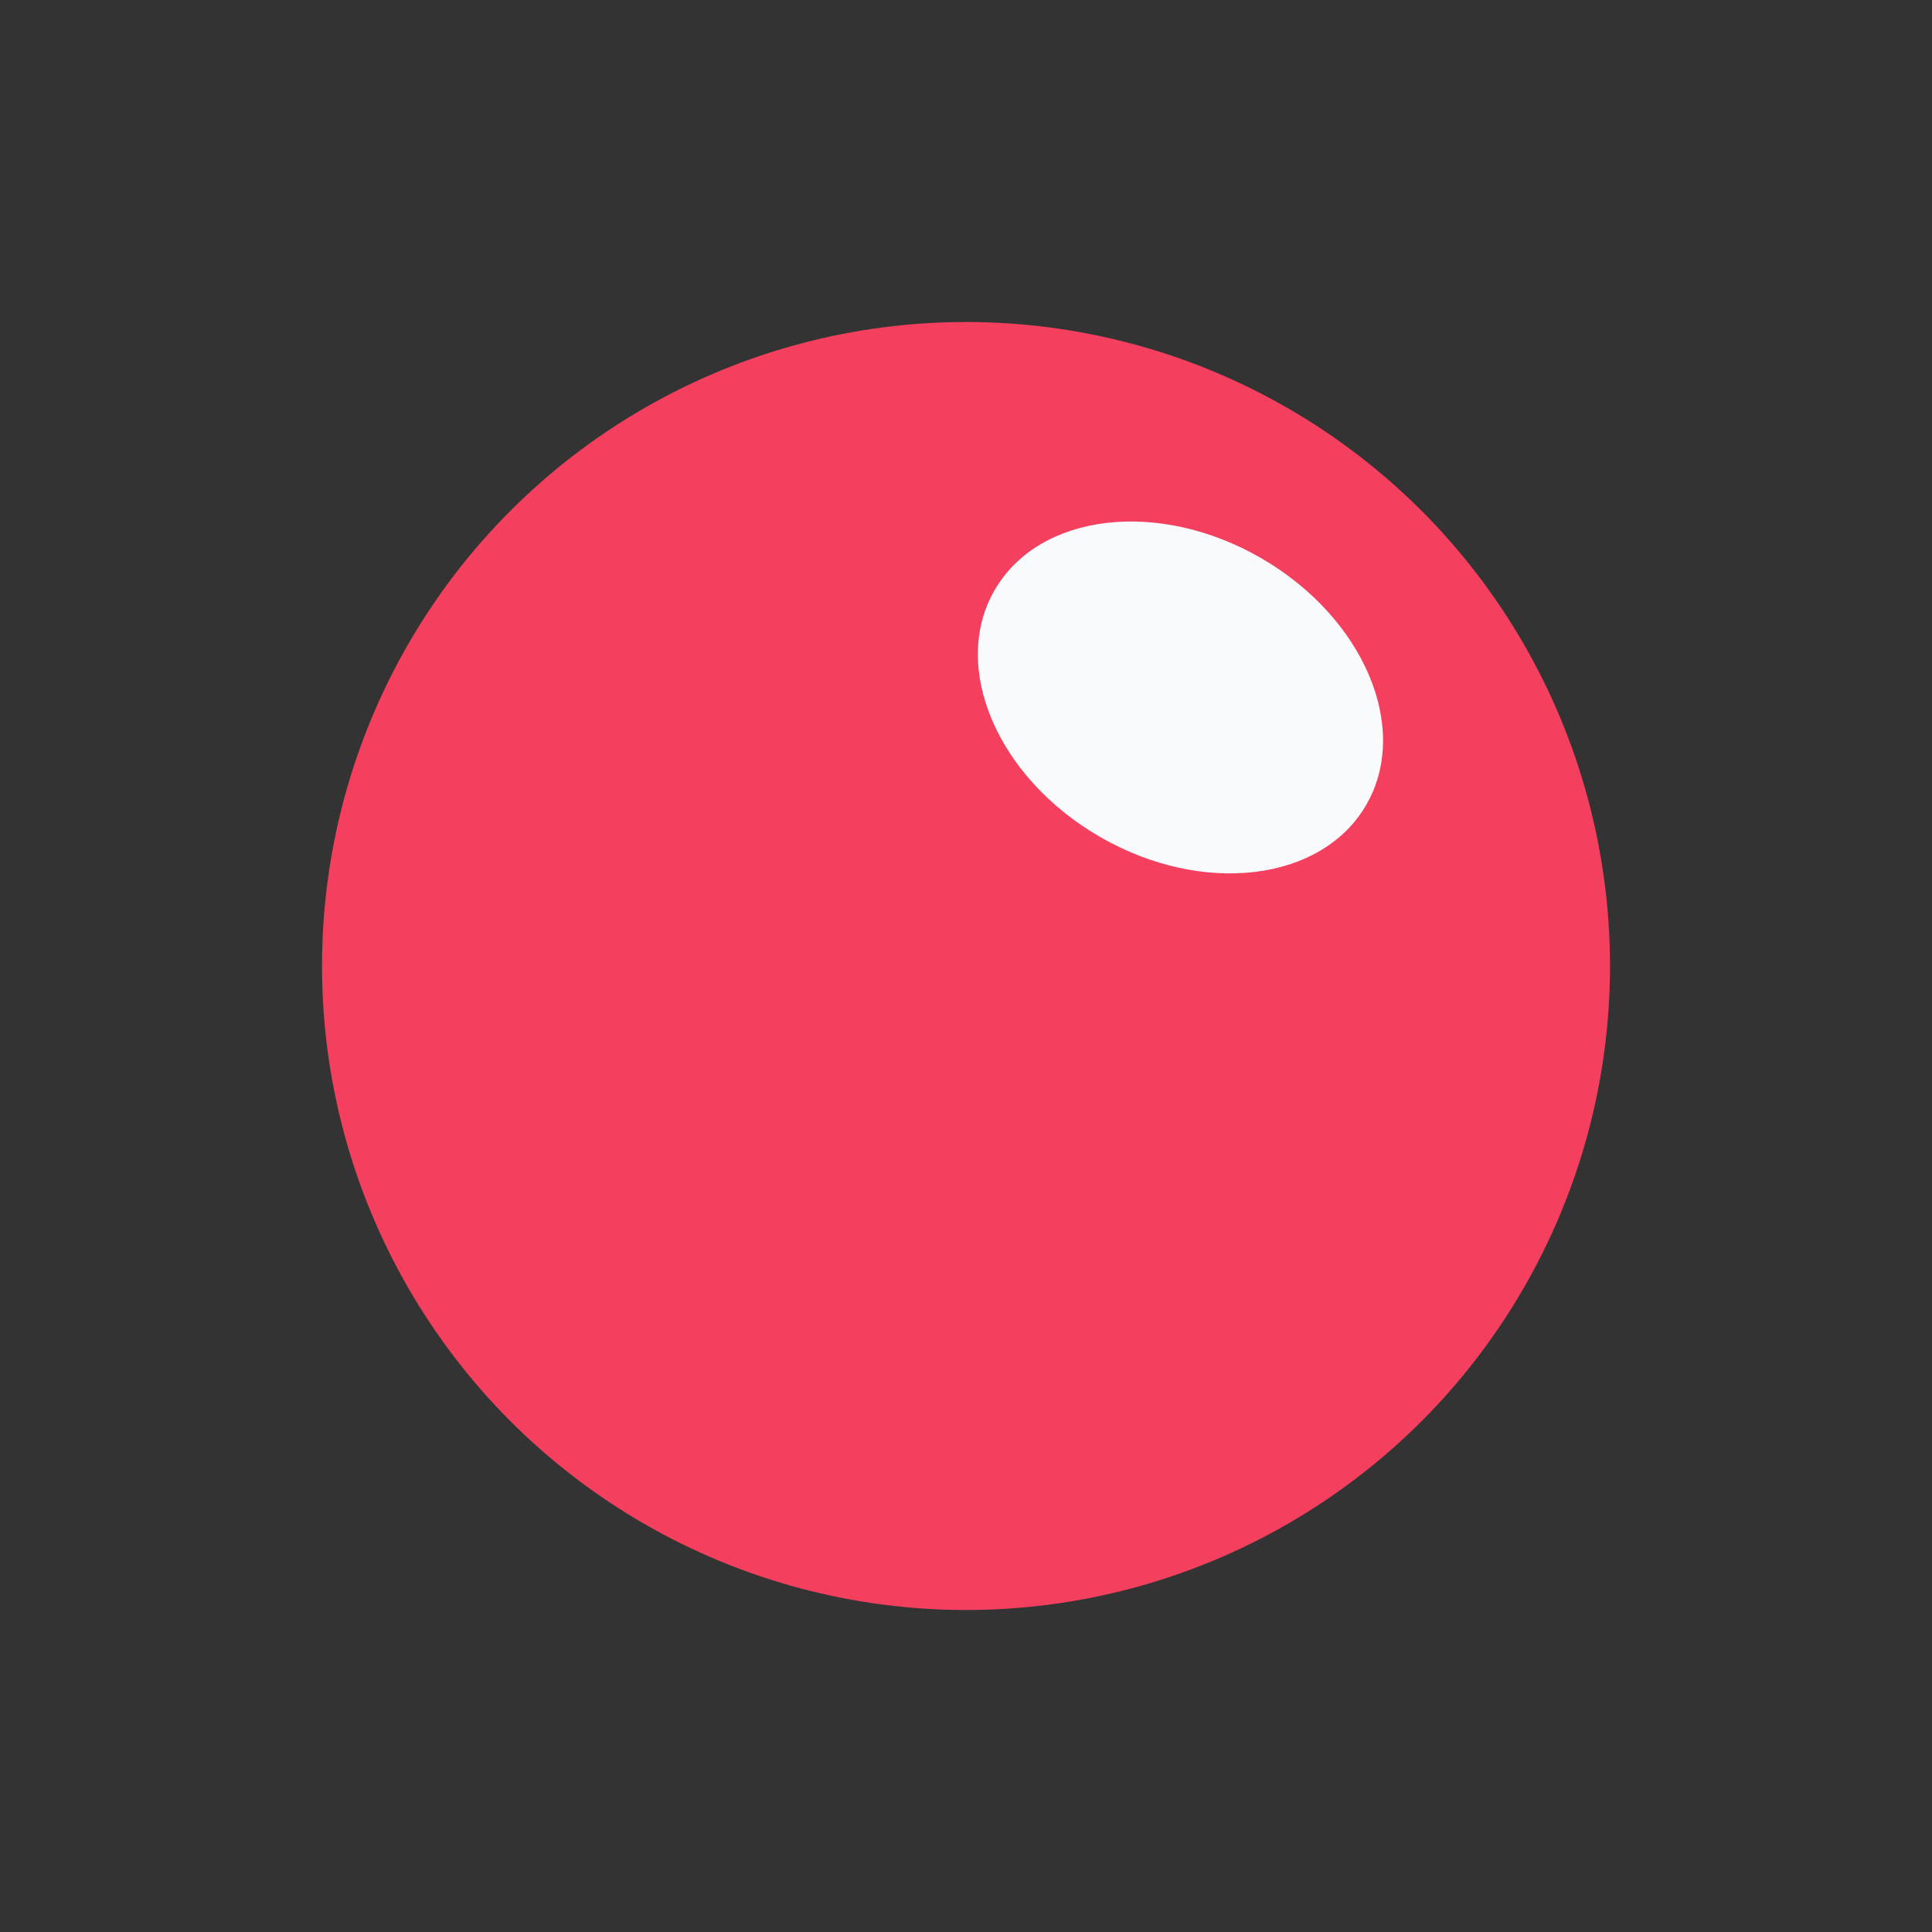 <svg width="12" height="12" viewBox="0 0 12 12" fill="none" xmlns="http://www.w3.org/2000/svg">
<rect x="0" y="0" width="12" height="12" fill="#333333" stroke="none"/>
<circle cx="6" cy="6" r="4" fill="#F43F5E"/>
<ellipse cx="7.332" cy="4.332" rx="1.333" ry="1" transform="rotate(30 7.332 4.332)" fill="#F8FAFC"/>
</svg>

